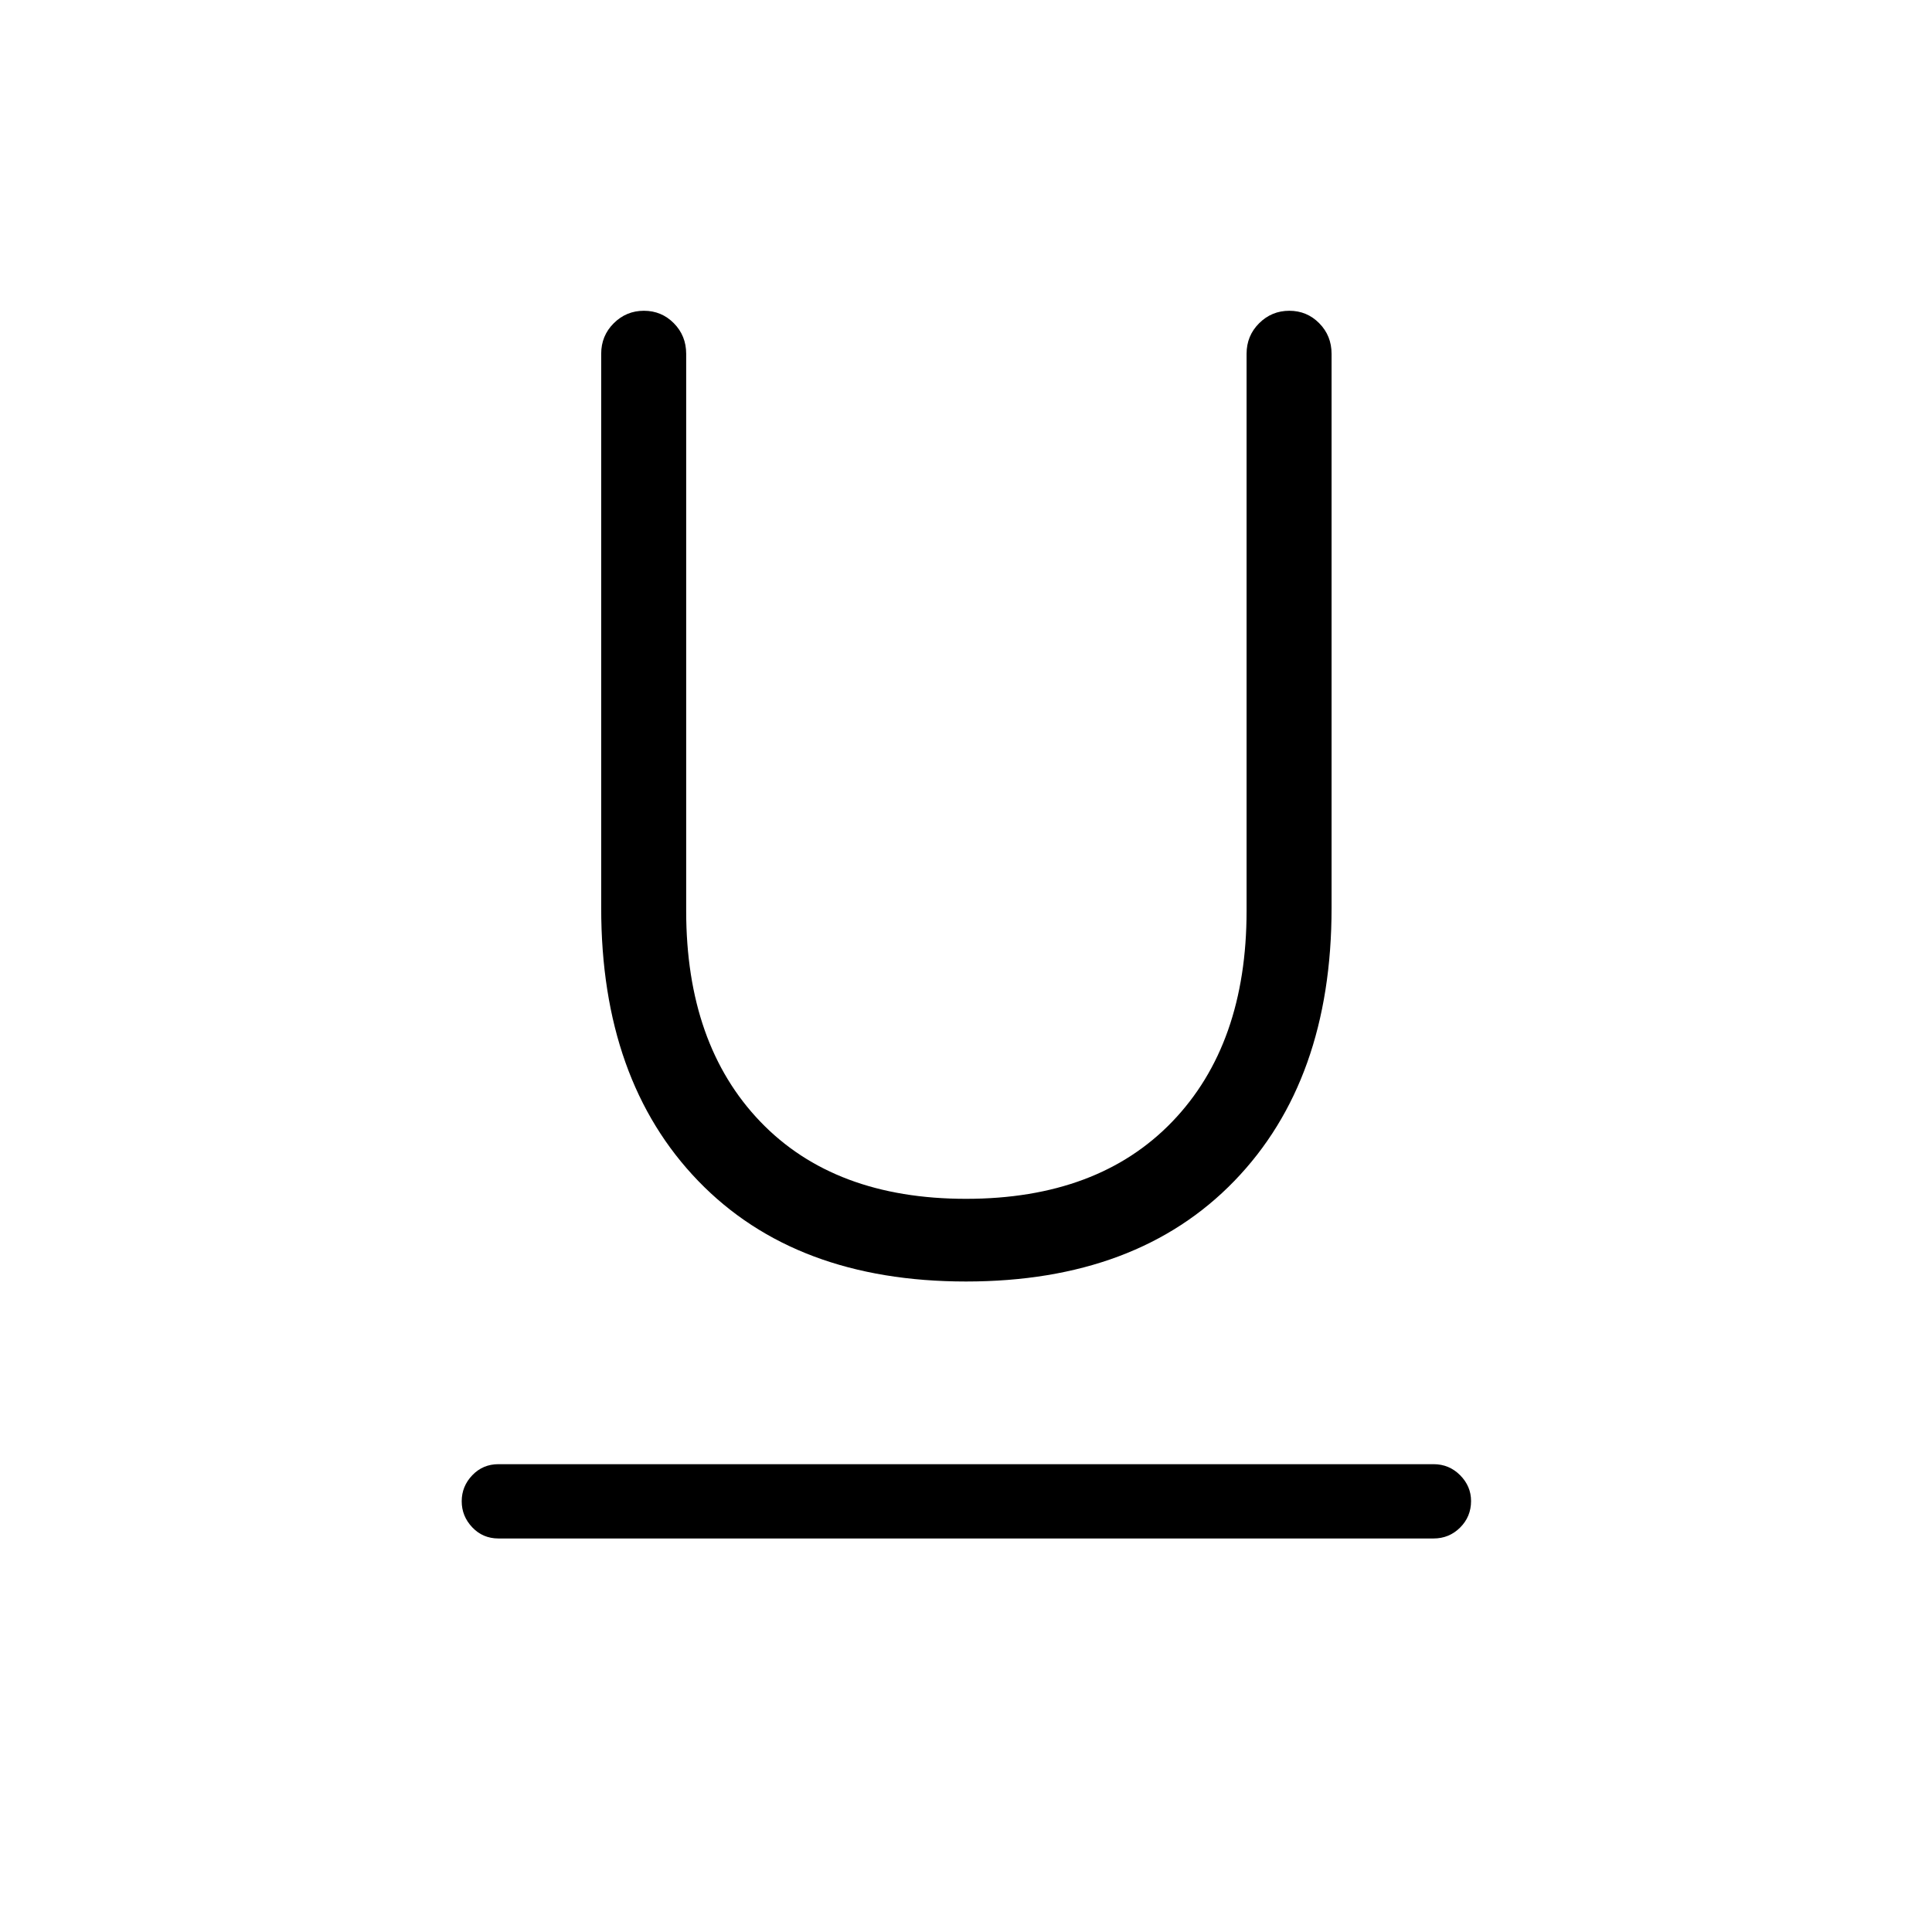 <svg xmlns="http://www.w3.org/2000/svg" height="24" viewBox="0 -960 960 960" width="24"><path d="M247.69-195.54q-7.77 0-13.02-5.53-5.25-5.54-5.25-12.96 0-7.42 5.25-12.92 5.25-5.51 13.02-5.51h464.62q7.77 0 13.21 5.48 5.44 5.48 5.44 12.81 0 7.79-5.44 13.21-5.44 5.42-13.21 5.42H247.69ZM480-323.23q-84.79 0-133.03-49.94-48.24-49.94-48.24-135.64v-275.4q0-8.96 6.23-15.16 6.23-6.21 15-6.21t14.89 6.21q6.11 6.2 6.11 15.16v276.79q0 66.34 36.81 104.73 36.8 38.38 102.23 38.38 65.62 0 102.52-38.38 36.9-38.39 36.9-104.73v-276.79q0-8.96 6.23-15.16 6.23-6.21 15-6.21t14.89 6.21q6.11 6.2 6.11 15.16v275.4q0 85.7-48.33 135.64-48.34 49.94-133.32 49.94Z"/></svg>